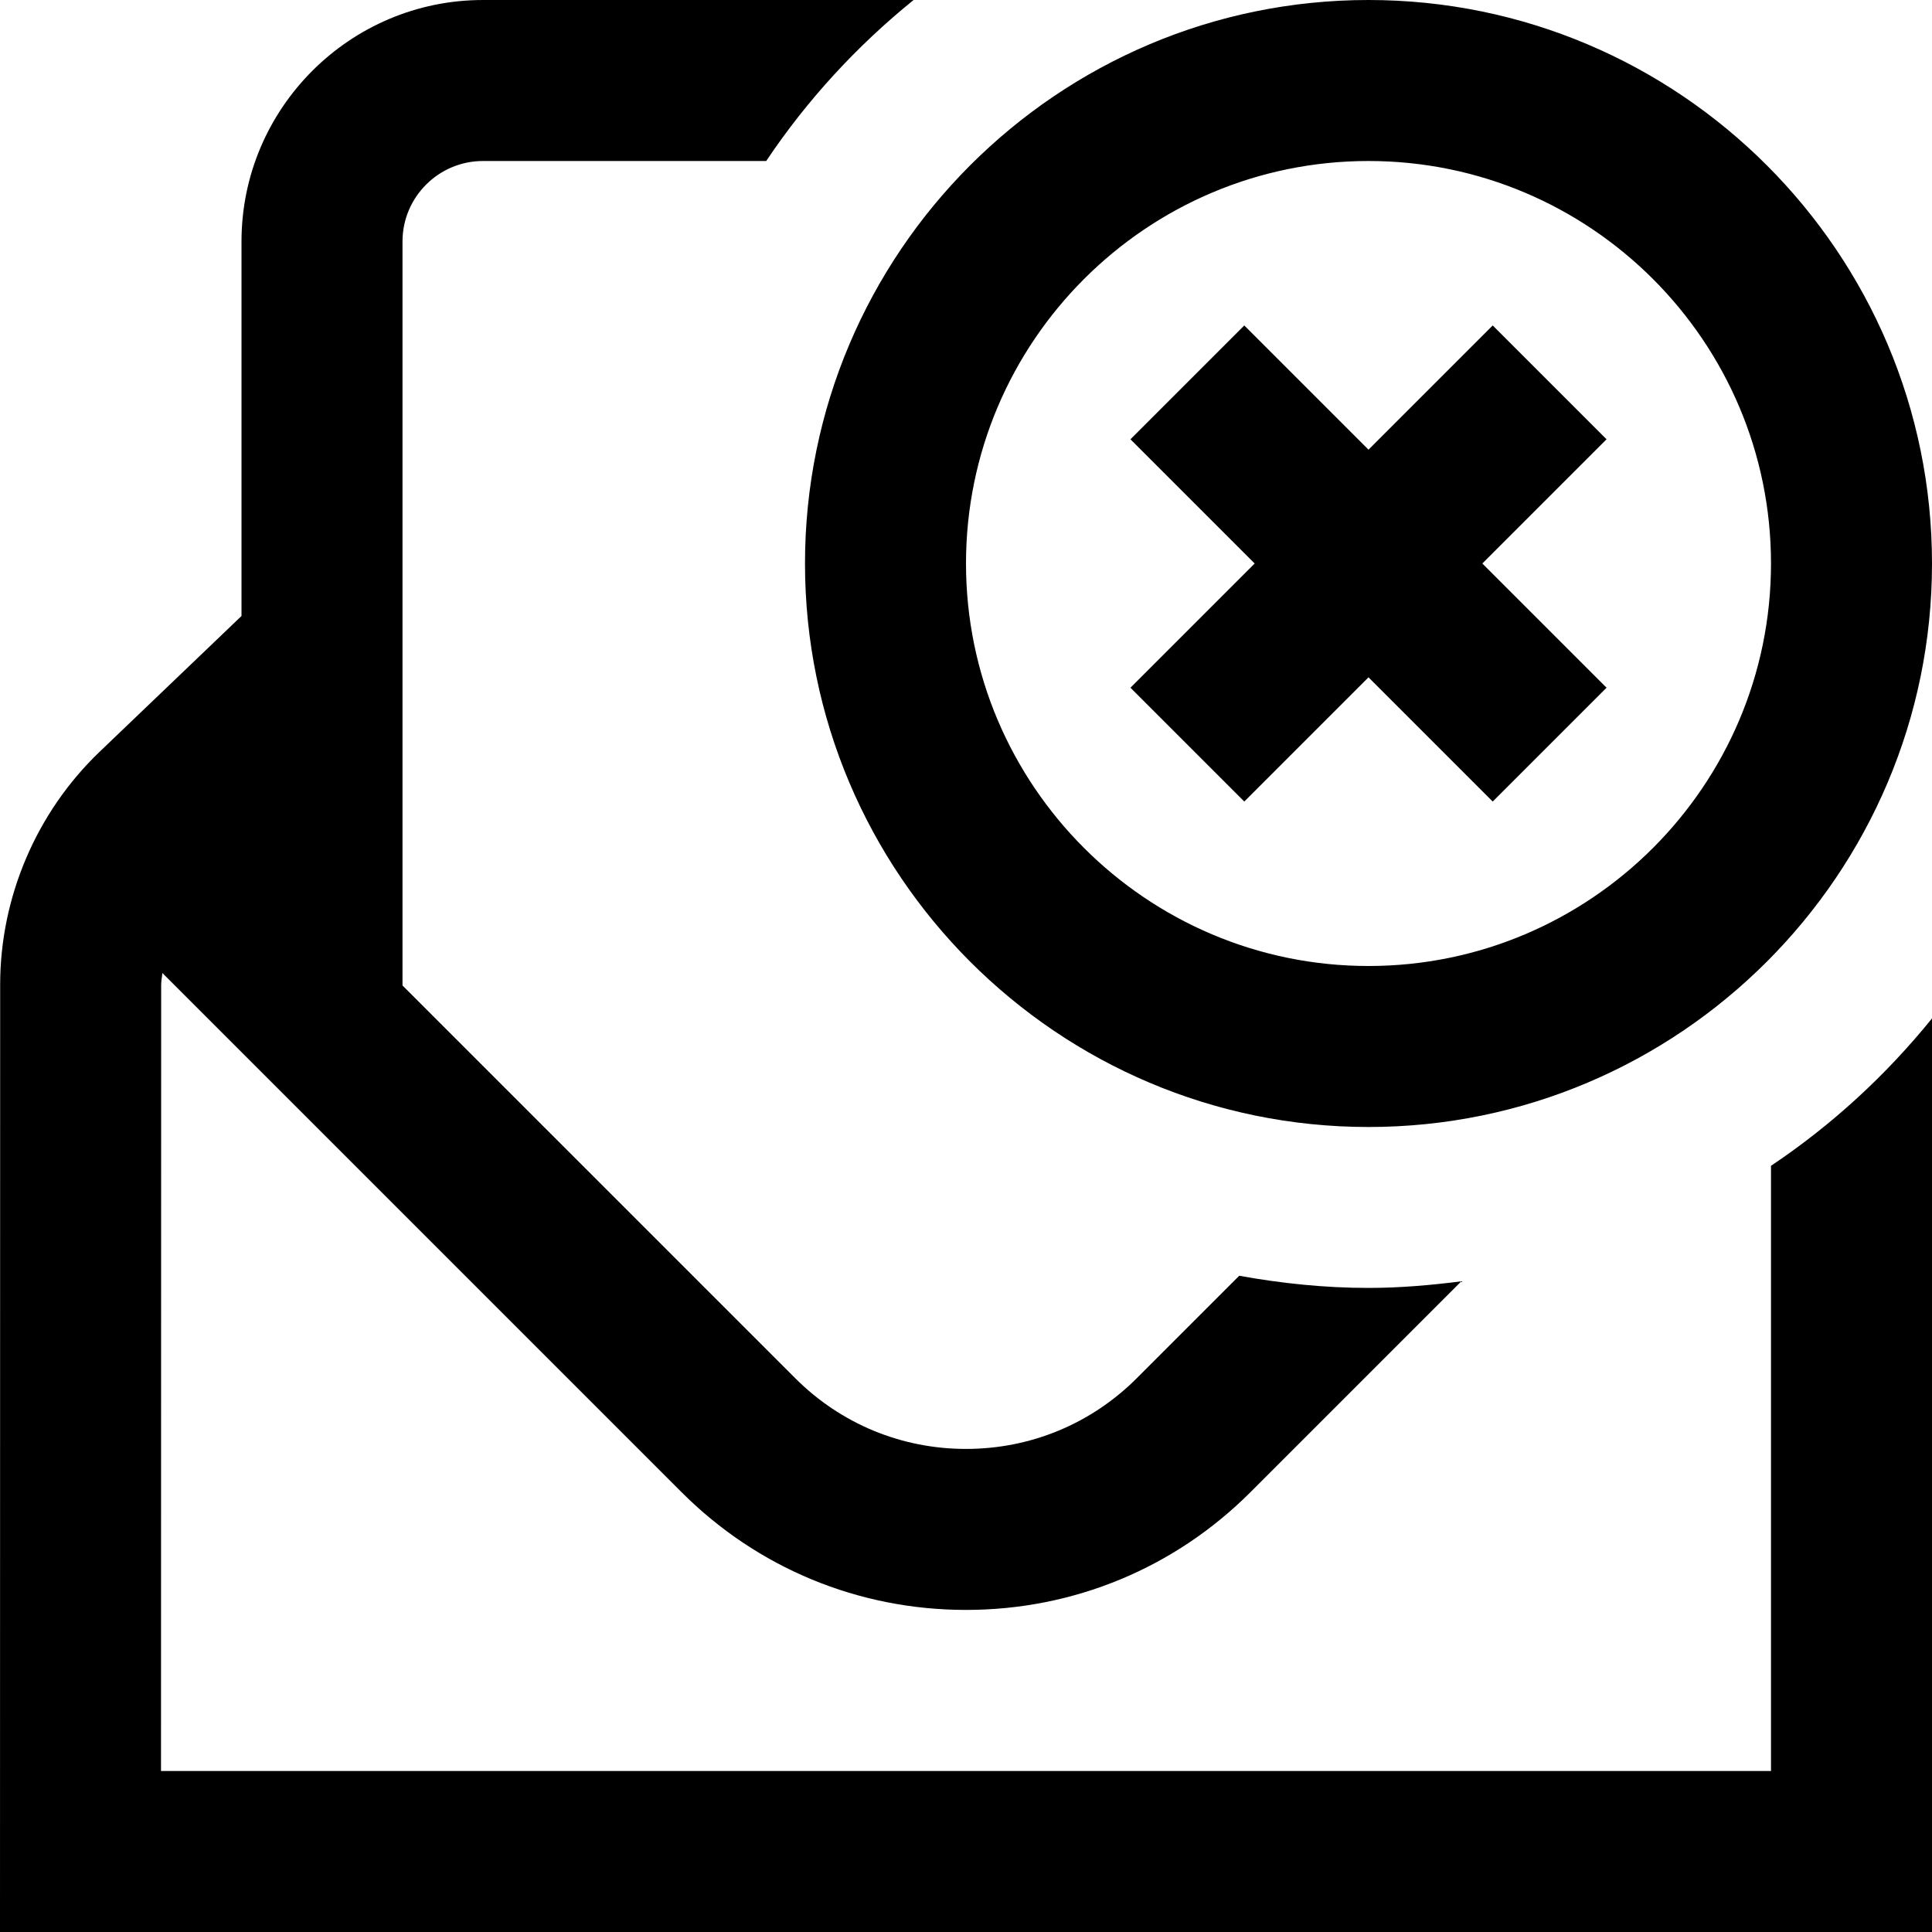 <svg id="Layer_1" viewBox="0 0 24 24" xmlns="http://www.w3.org/2000/svg" data-name="Layer 1"><path d="m17 14c3.859 0 7-3.14 7-7s-3.141-7-7-7-7 3.14-7 7 3.141 7 7 7zm0-12c2.757 0 5 2.243 5 5s-2.243 5-5 5-5-2.243-5-5 2.243-5 5-5zm-2.957 6.543 1.543-1.543-1.543-1.543 1.414-1.414 1.543 1.543 1.543-1.543 1.414 1.414-1.543 1.543 1.543 1.543-1.414 1.414-1.543-1.543-1.543 1.543zm9.957 4.108v11.349h-24l.002-11.769c0-1.084.449-2.137 1.231-2.888l1.767-1.691v-4.652c0-1.654 1.346-3 3-3h5.349c-.706.571-1.325 1.244-1.831 2h-3.518c-.552 0-1 .449-1 1v9.242l4.879 4.879c.566.566 1.319.878 2.121.878s1.555-.312 2.121-.878l1.273-1.273c.522.094 1.057.151 1.606.151.391 0 .774-.034 1.153-.082l-2.618 2.618c-.943.944-2.199 1.464-3.535 1.464s-2.592-.52-3.535-1.464l-6.448-6.448c-.004.048-.015.096-.015.144l-.002 9.769h20v-7.518c.756-.506 1.429-1.125 2-1.831z"/></svg>